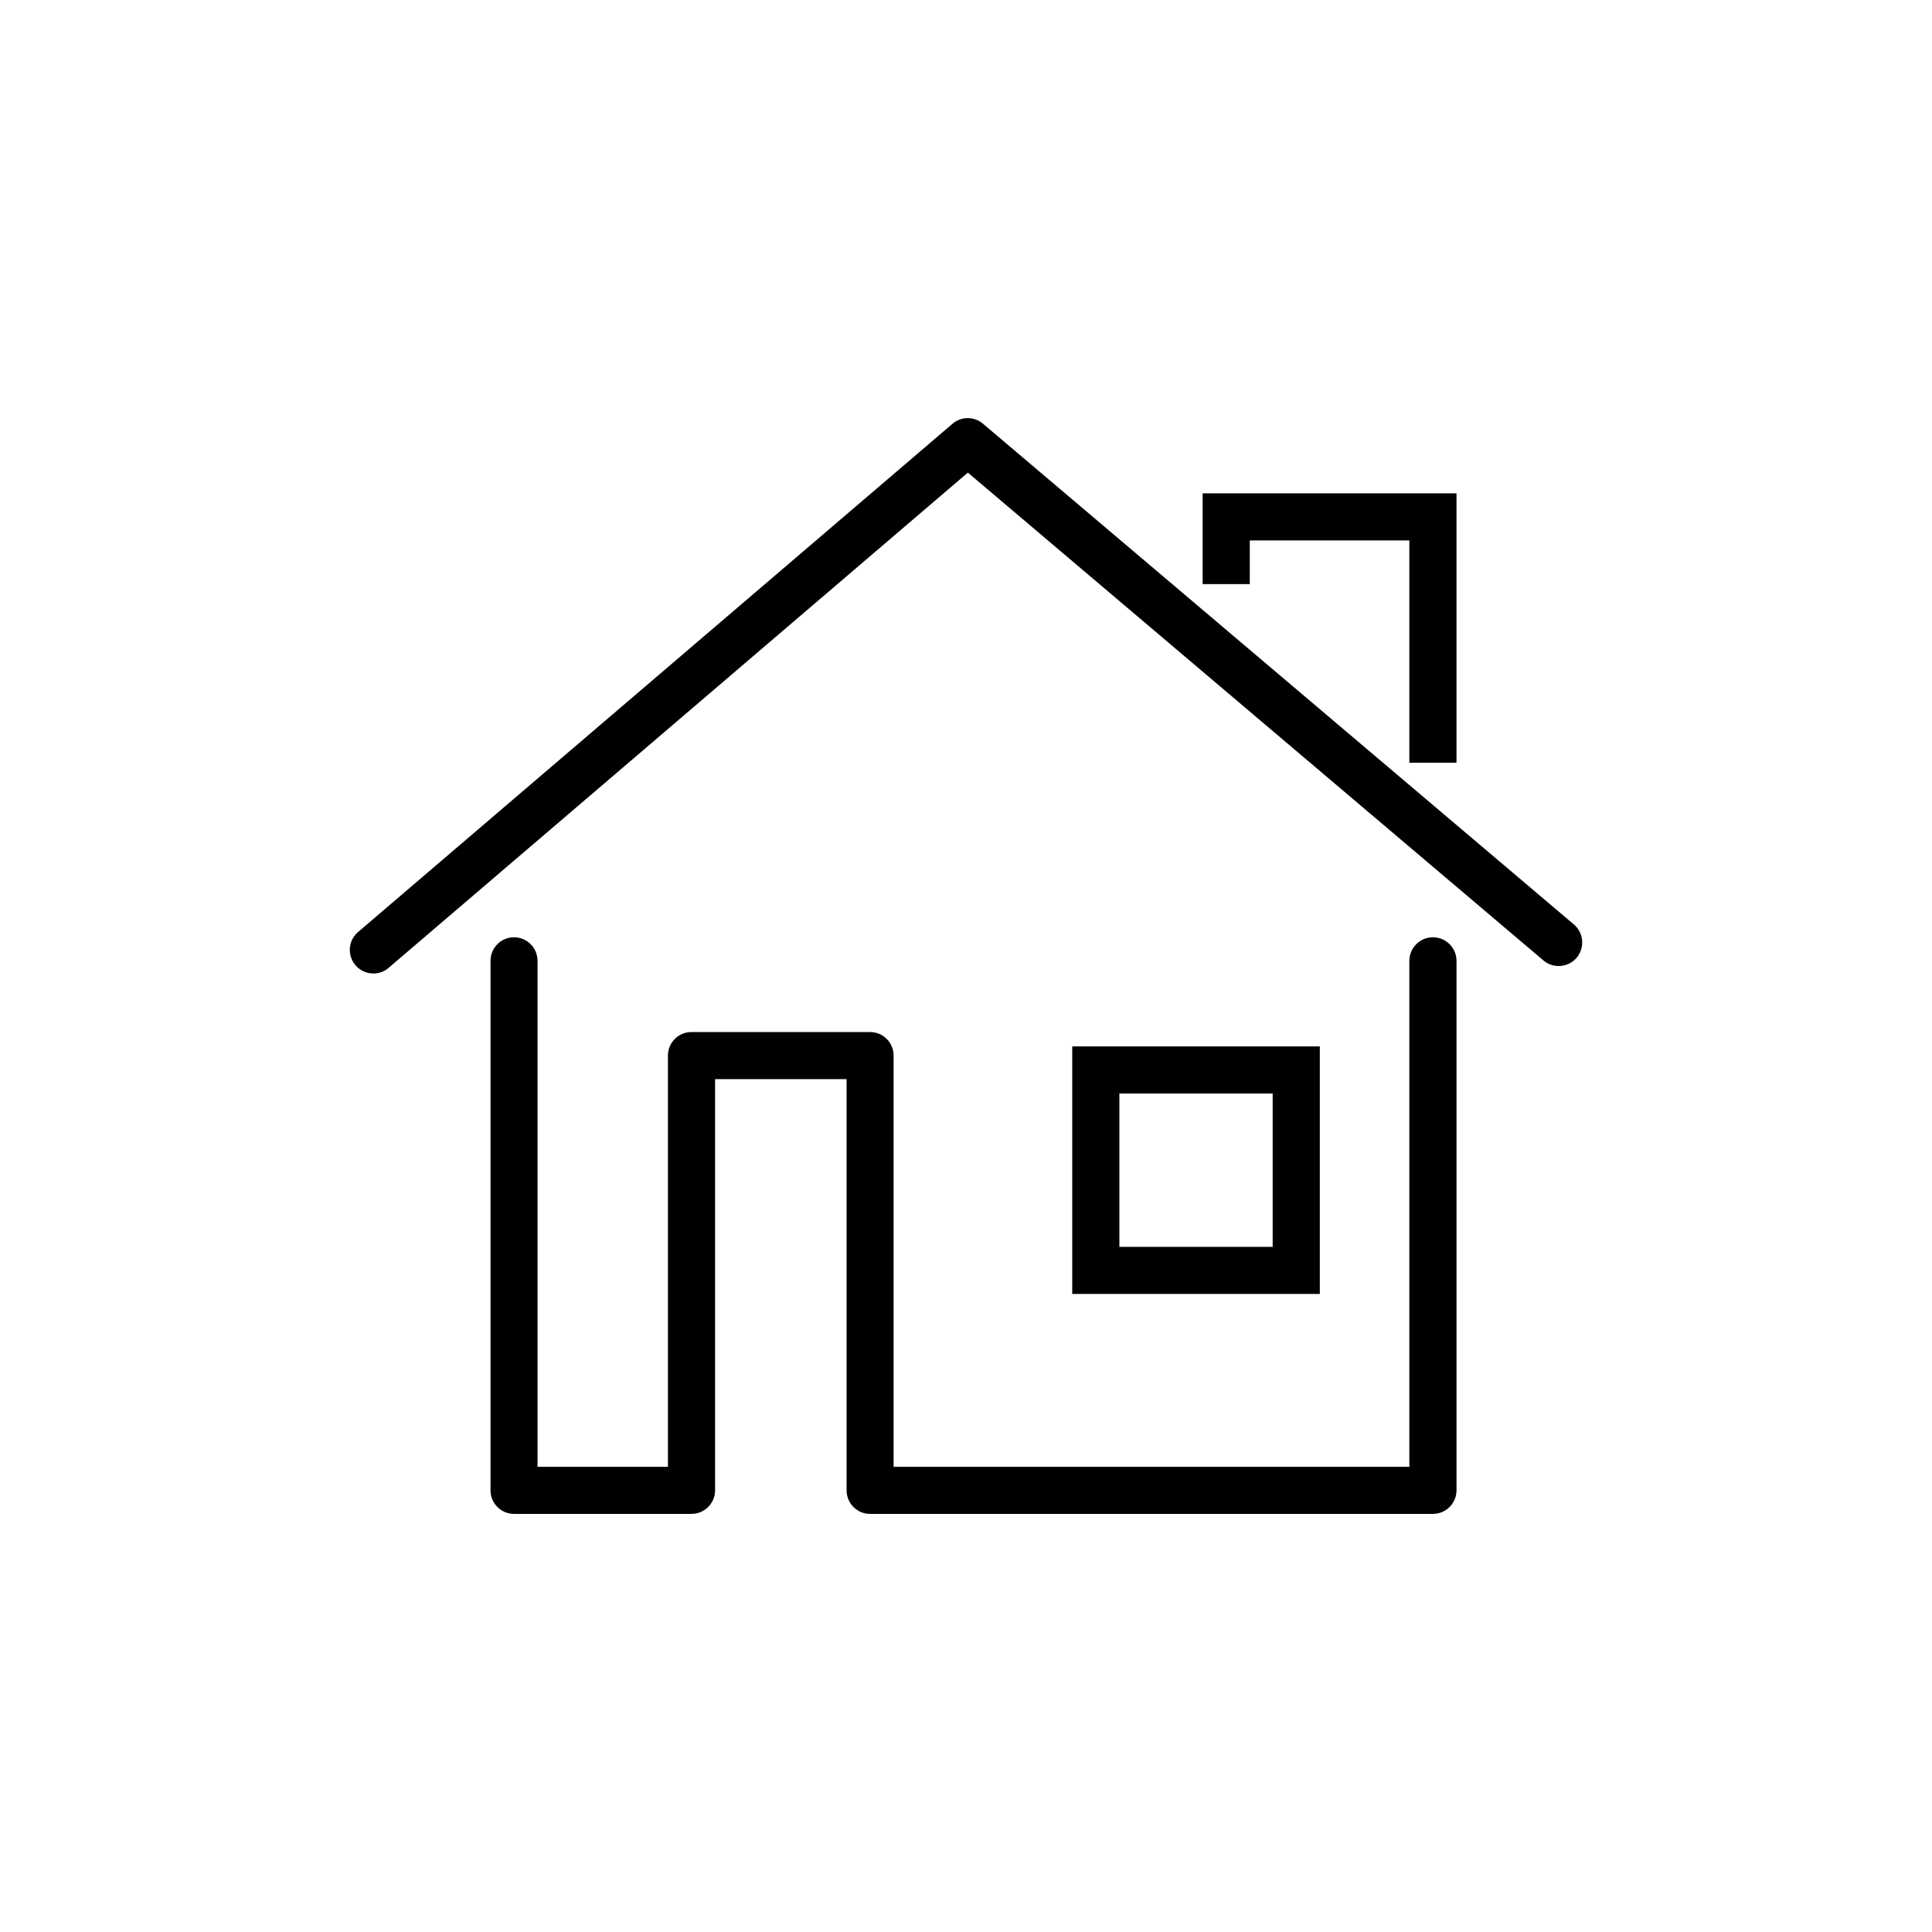 <svg xmlns="http://www.w3.org/2000/svg" width="111.999" height="111.999" fill-rule="evenodd" clip-rule="evenodd" image-rendering="optimizeQuality" shape-rendering="geometricPrecision" text-rendering="geometricPrecision" viewBox="0 0 1166.66 1166.66" id="home"><path fill-rule="nonzero" d="M865.29 914.18l-339.92 0c-7.82,0 -14.15,-6.37 -14.15,-14.22l0 -248.31 -79.41 0 0 248.31c0,7.85 -6.42,14.22 -14.24,14.22l-107.22 0c-7.81,0 -14.15,-6.37 -14.15,-14.22l0 -319.75c0,-7.86 6.34,-14.22 14.15,-14.22 7.9,0 14.24,6.36 14.24,14.22l0 305.53 78.75 0 0 -248.31c0,-7.85 6.33,-14.22 14.23,-14.22l107.8 0c7.9,0 14.24,6.37 14.24,14.22l0 248.31 311.44 0 0 -305.53c0,-7.86 6.42,-14.22 14.24,-14.22 7.82,0 14.24,6.36 14.24,14.22l0 319.75c0,7.85 -6.42,14.22 -14.24,14.22z"></path><path fill-rule="nonzero" d="M225.44 587.84c-4.03,0 -7.98,-1.69 -10.78,-4.98 -5.1,-5.96 -4.44,-14.94 1.56,-20.04l358.93 -306.91c5.26,-4.54 13.08,-4.56 18.43,-0.04l356.87 302.4c5.93,5.08 6.67,14.05 1.65,20.05 -5.1,5.98 -14.07,6.73 -20.08,1.65l-347.57 -294.58 -349.79 299.06c-2.63,2.29 -5.93,3.41 -9.22,3.41z"></path><polygon fill-rule="nonzero" points="879.52 460.57 851.05 460.57 851.05 326.35 754.7 326.35 754.7 352.72 726.23 352.72 726.23 297.92 879.52 297.92"></polygon><path fill-rule="nonzero" d="M675.95 752.92l92.57 0 0 -92.59 -92.57 0 0 92.59zm121.04 28.44l-149.51 0 0 -149.47 149.51 0 0 149.47z"></path></svg>